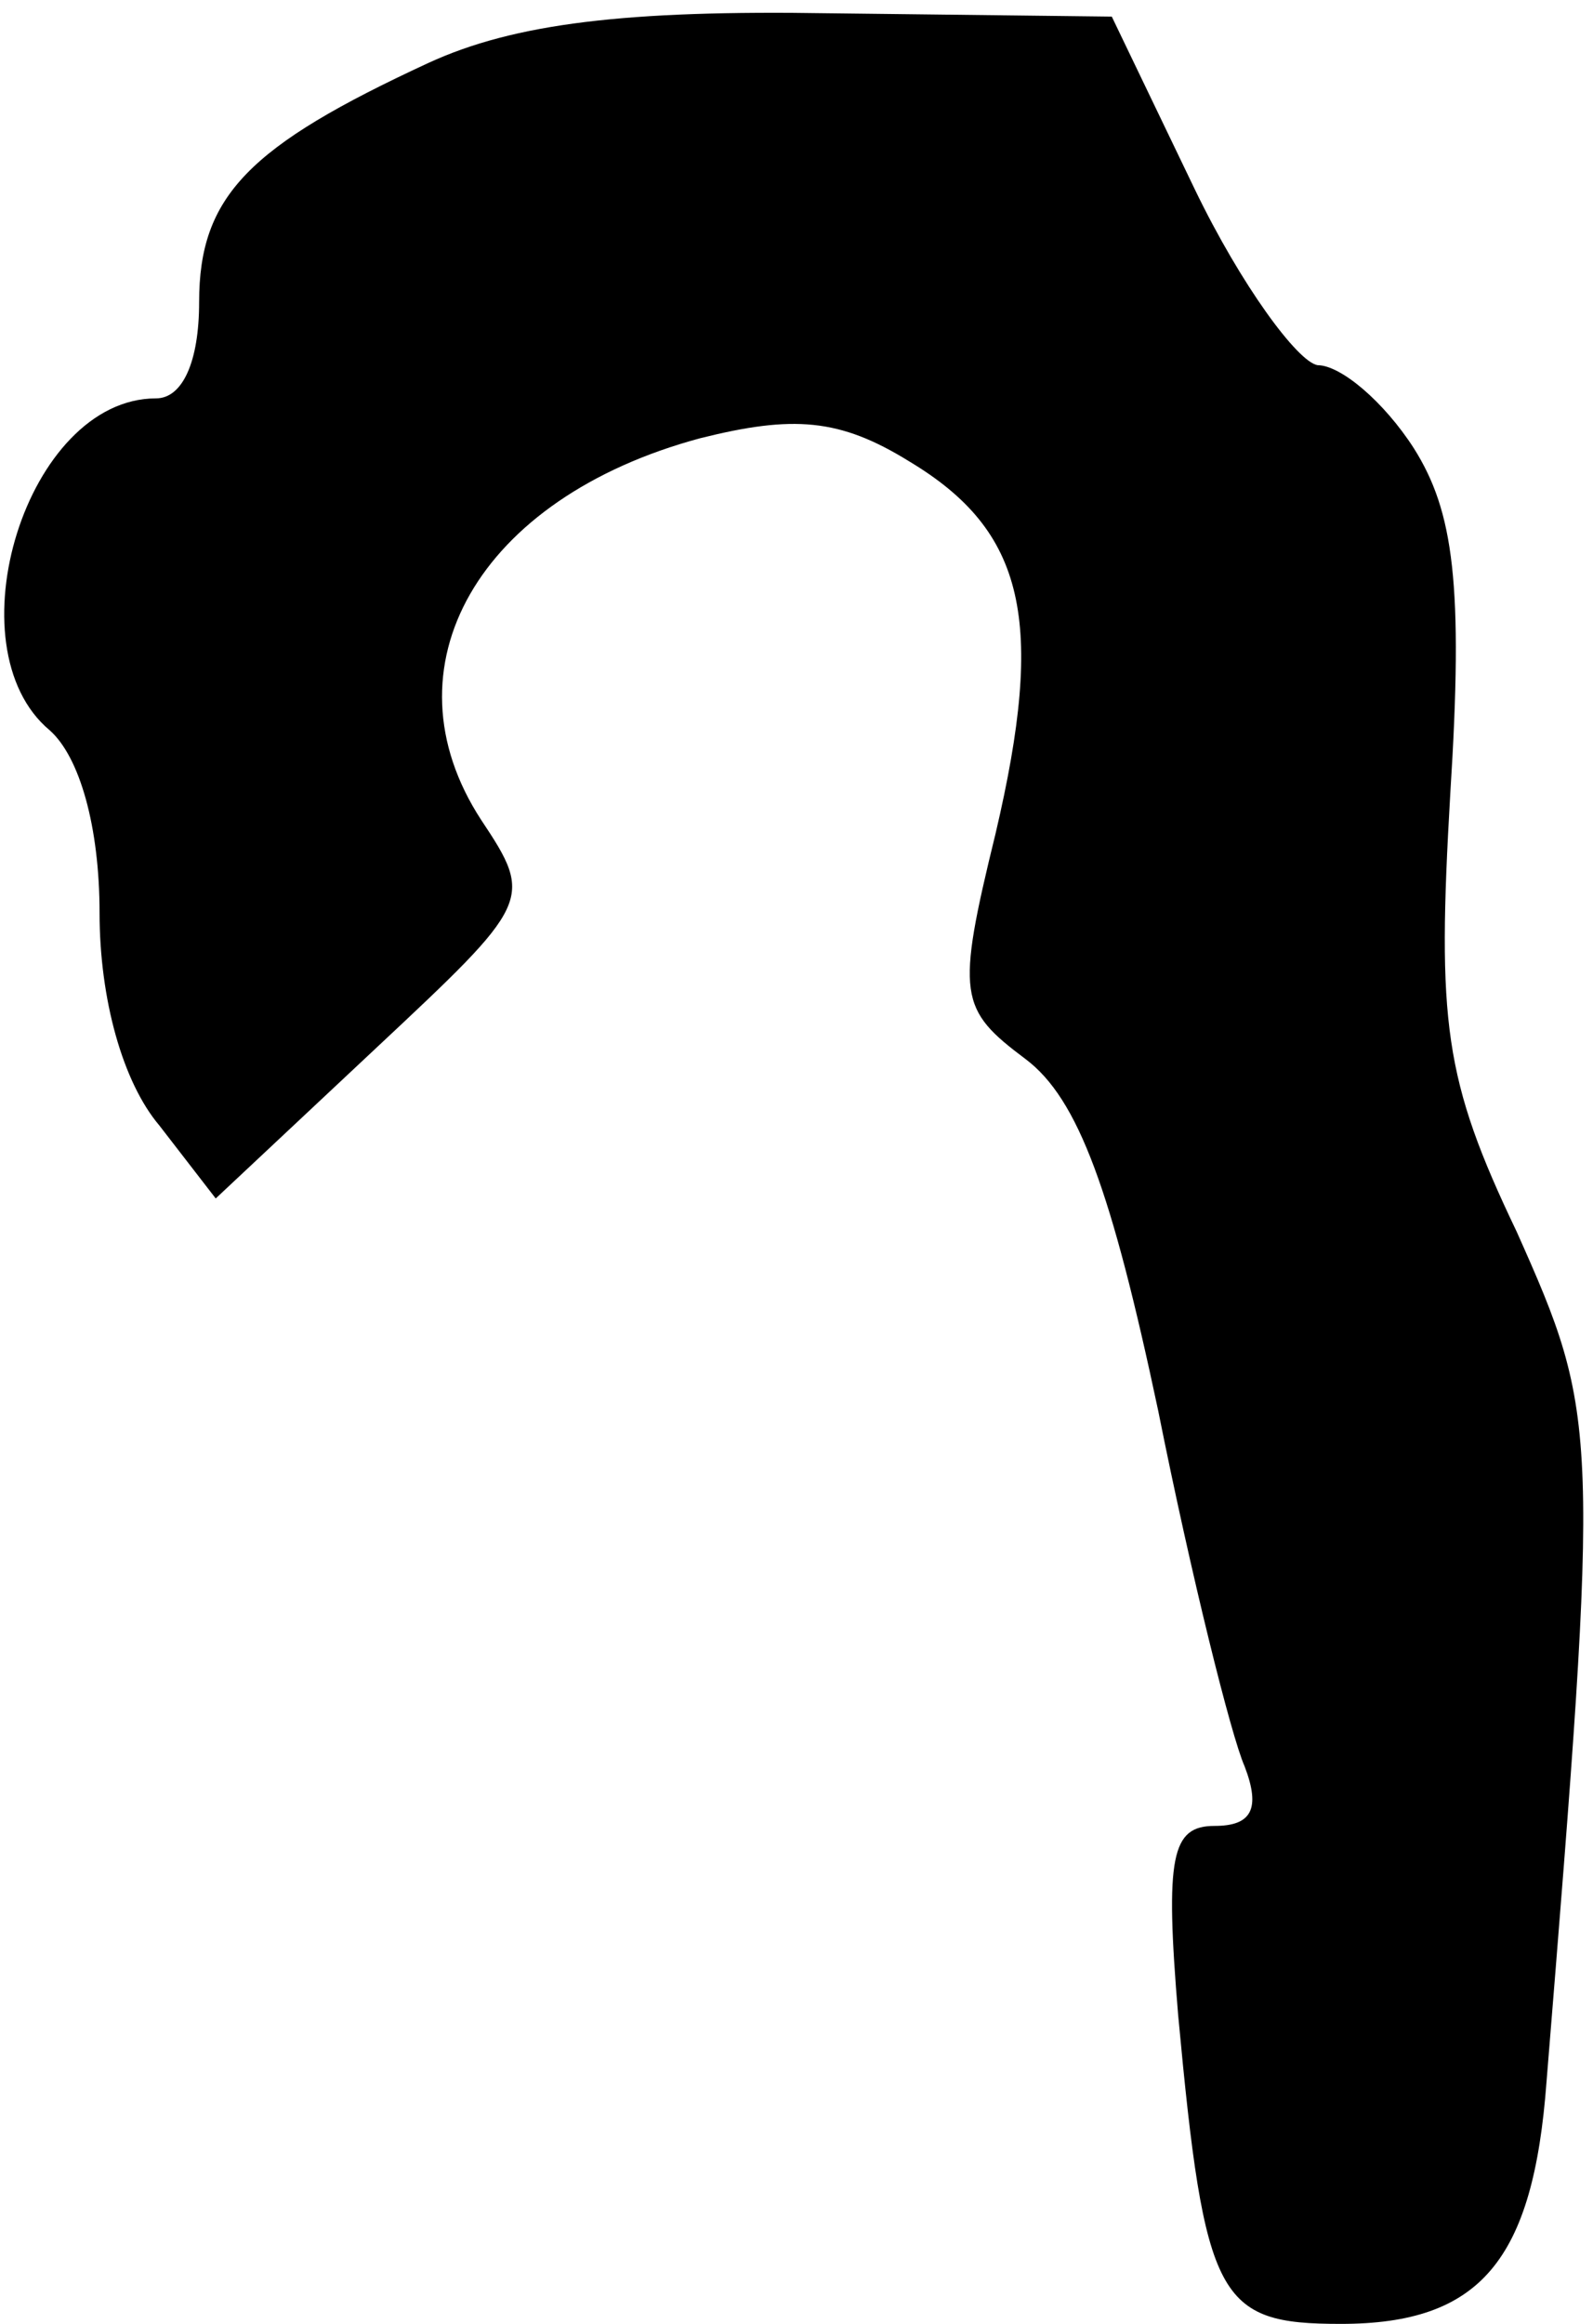 <?xml version="1.0" standalone="no"?>
<!DOCTYPE svg PUBLIC "-//W3C//DTD SVG 20010904//EN"
 "http://www.w3.org/TR/2001/REC-SVG-20010904/DTD/svg10.dtd">
<svg version="1.0" xmlns="http://www.w3.org/2000/svg"
 width="48pt" height="70pt" viewBox="0 0 48 70"
 preserveAspectRatio="xMidYMid meet">
<g transform="translate(0,70) scale(0.1,-0.1)"
fill="#000000" stroke="none">
<path fill="#000000" stroke="none" d="M129 681 c-54 -25 -69 -40 -69 -72 0
-18 -5 -29 -13 -29 -39 0 -62 -75 -32 -100 9 -8 15 -29 15 -55 0 -26 7 -51 18
-64 l17 -22 48 45 c47 44 48 45 32 69 -30 46 -1 97 66 115 28 7 42 6 63 -7 35
-21 41 -48 26 -112 -12 -49 -11 -53 9 -68 16 -12 26 -40 40 -106 10 -50 22
-98 26 -107 5 -13 2 -18 -9 -18 -13 0 -15 -9 -11 -57 8 -86 12 -93 49 -93 42
0 58 19 62 73 16 197 16 200 -9 256 -22 46 -24 63 -20 132 4 63 1 85 -11 104
-9 14 -22 25 -29 25 -6 1 -23 24 -37 53 l-25 52 -85 1 c-61 1 -95 -3 -121 -15z"/>
</g>
</svg>
